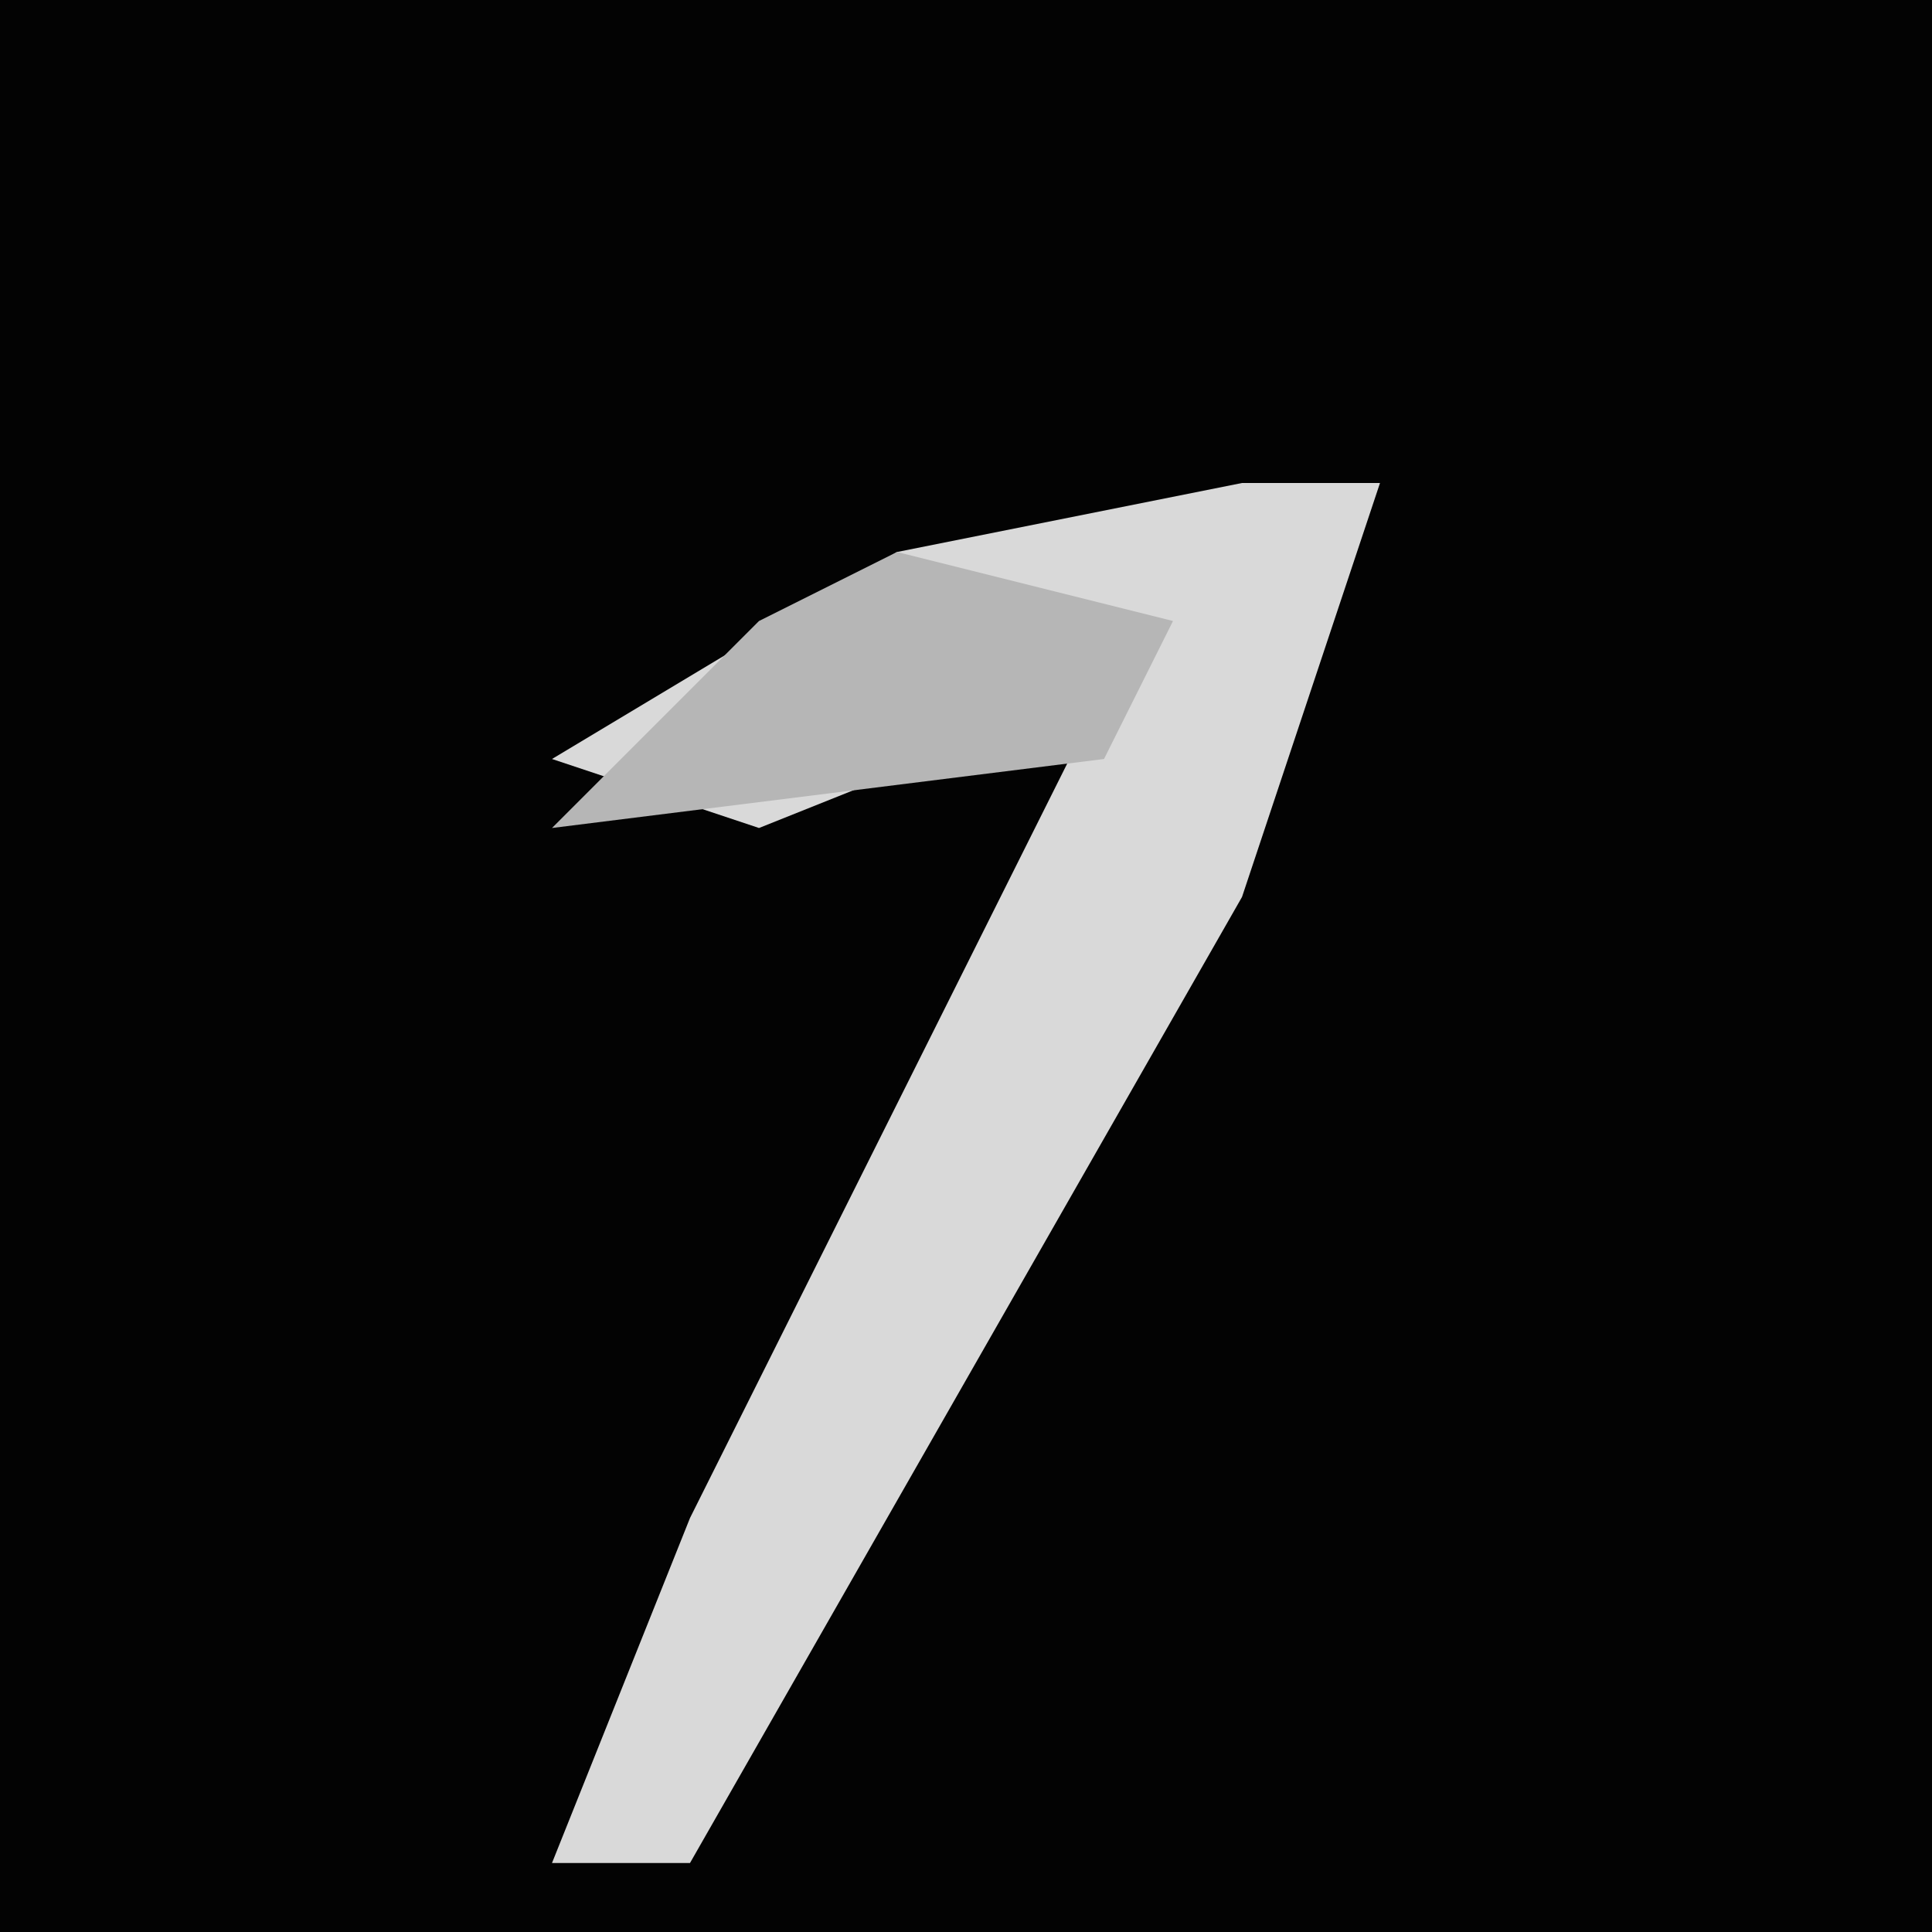 <?xml version="1.0" encoding="UTF-8"?>
<svg version="1.1" xmlns="http://www.w3.org/2000/svg" width="28" height="28">
<path d="M0,0 L28,0 L28,28 L0,28 Z " fill="#030303" transform="translate(0,0)"/>
<path d="M0,0 L2,0 L0,6 L-8,20 L-10,20 L-8,15 L-2,3 L-7,5 L-10,4 L-5,1 Z " fill="#D9D9D9" transform="translate(18,7)"/>
<path d="M0,0 L4,1 L3,3 L-5,4 L-2,1 Z " fill="#B6B6B6" transform="translate(13,8)"/>
</svg>
